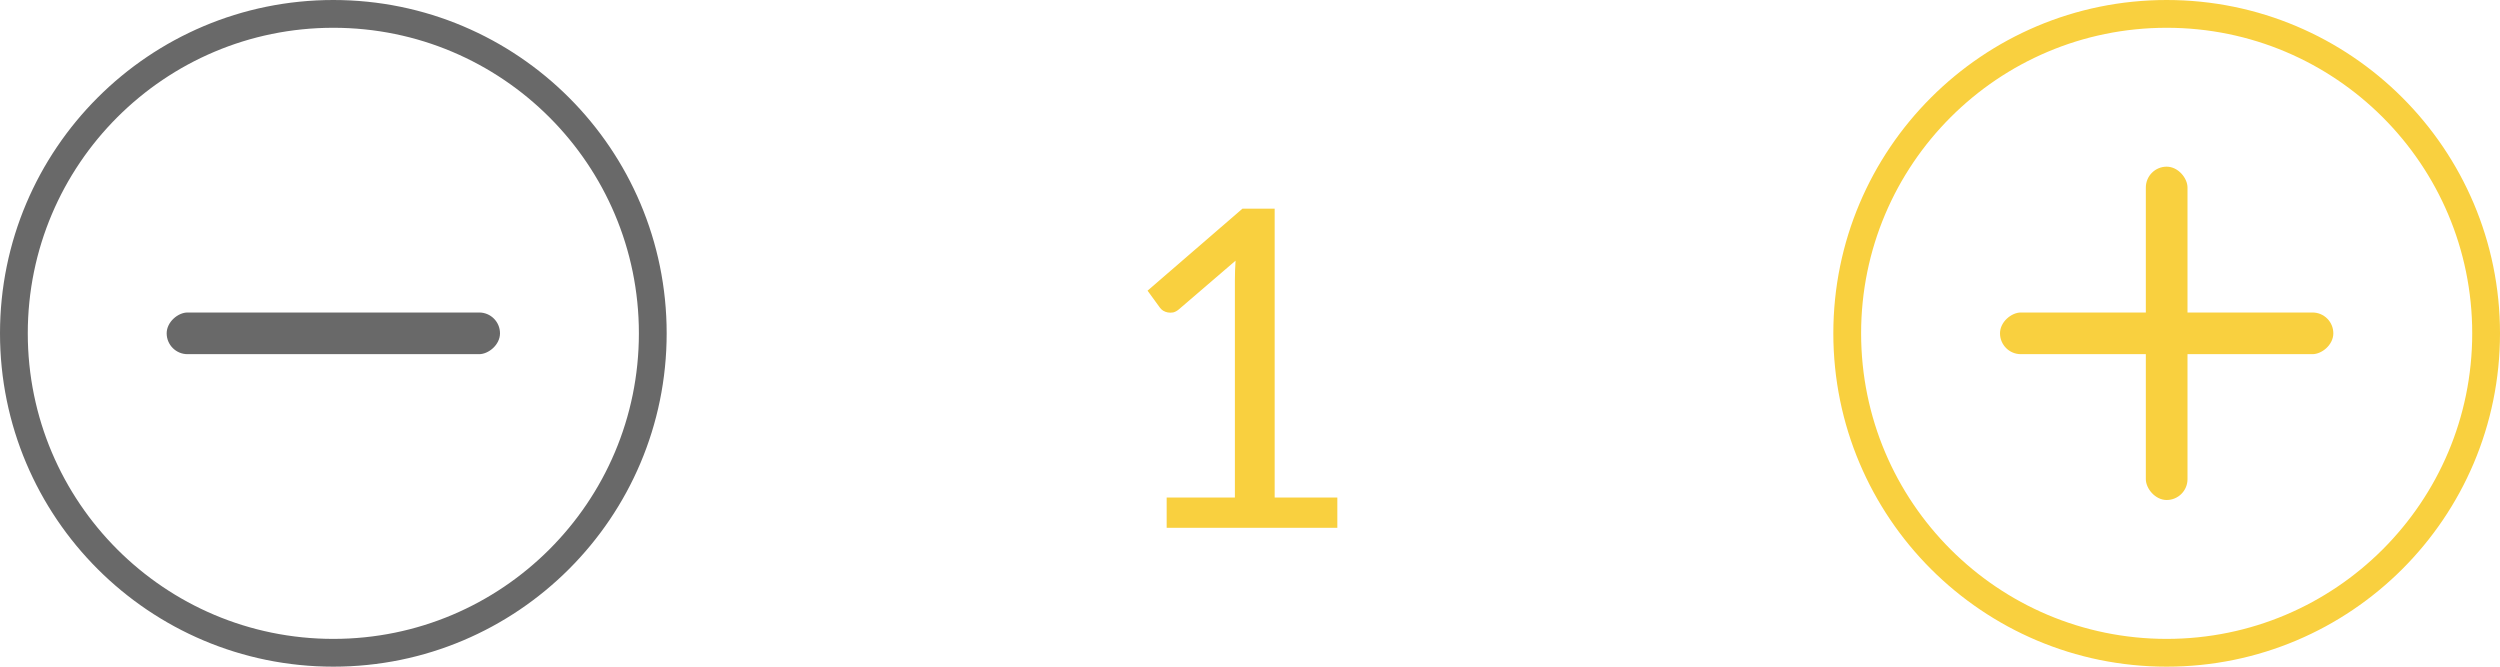<svg width="90" height="24" viewBox="0 0 90 24" fill="none" xmlns="http://www.w3.org/2000/svg">
<path d="M48.144 17.912V19H42V17.912H44.456V10.096C44.456 9.861 44.464 9.624 44.48 9.384L42.44 11.136C42.371 11.195 42.301 11.232 42.232 11.248C42.163 11.259 42.099 11.259 42.04 11.248C41.981 11.237 41.925 11.216 41.872 11.184C41.824 11.152 41.787 11.117 41.76 11.08L41.312 10.464L44.728 7.512H45.888V17.912H48.144Z" fill="#F9D03F"/>
<circle cx="78" cy="12" r="11.5" stroke="#F9D03F"/>
<rect x="77.25" y="6" width="1.5" height="12" rx="0.75" fill="#F9D03F"/>
<rect x="84" y="11.25" width="1.5" height="12" rx="0.75" transform="rotate(90 84 11.25)" fill="#F9D03F"/>
<circle cx="12" cy="12" r="11.5" stroke="#696969"/>
<rect x="18" y="11.25" width="1.5" height="12" rx="0.75" transform="rotate(90 18 11.25)" fill="#696969"/>
</svg>

